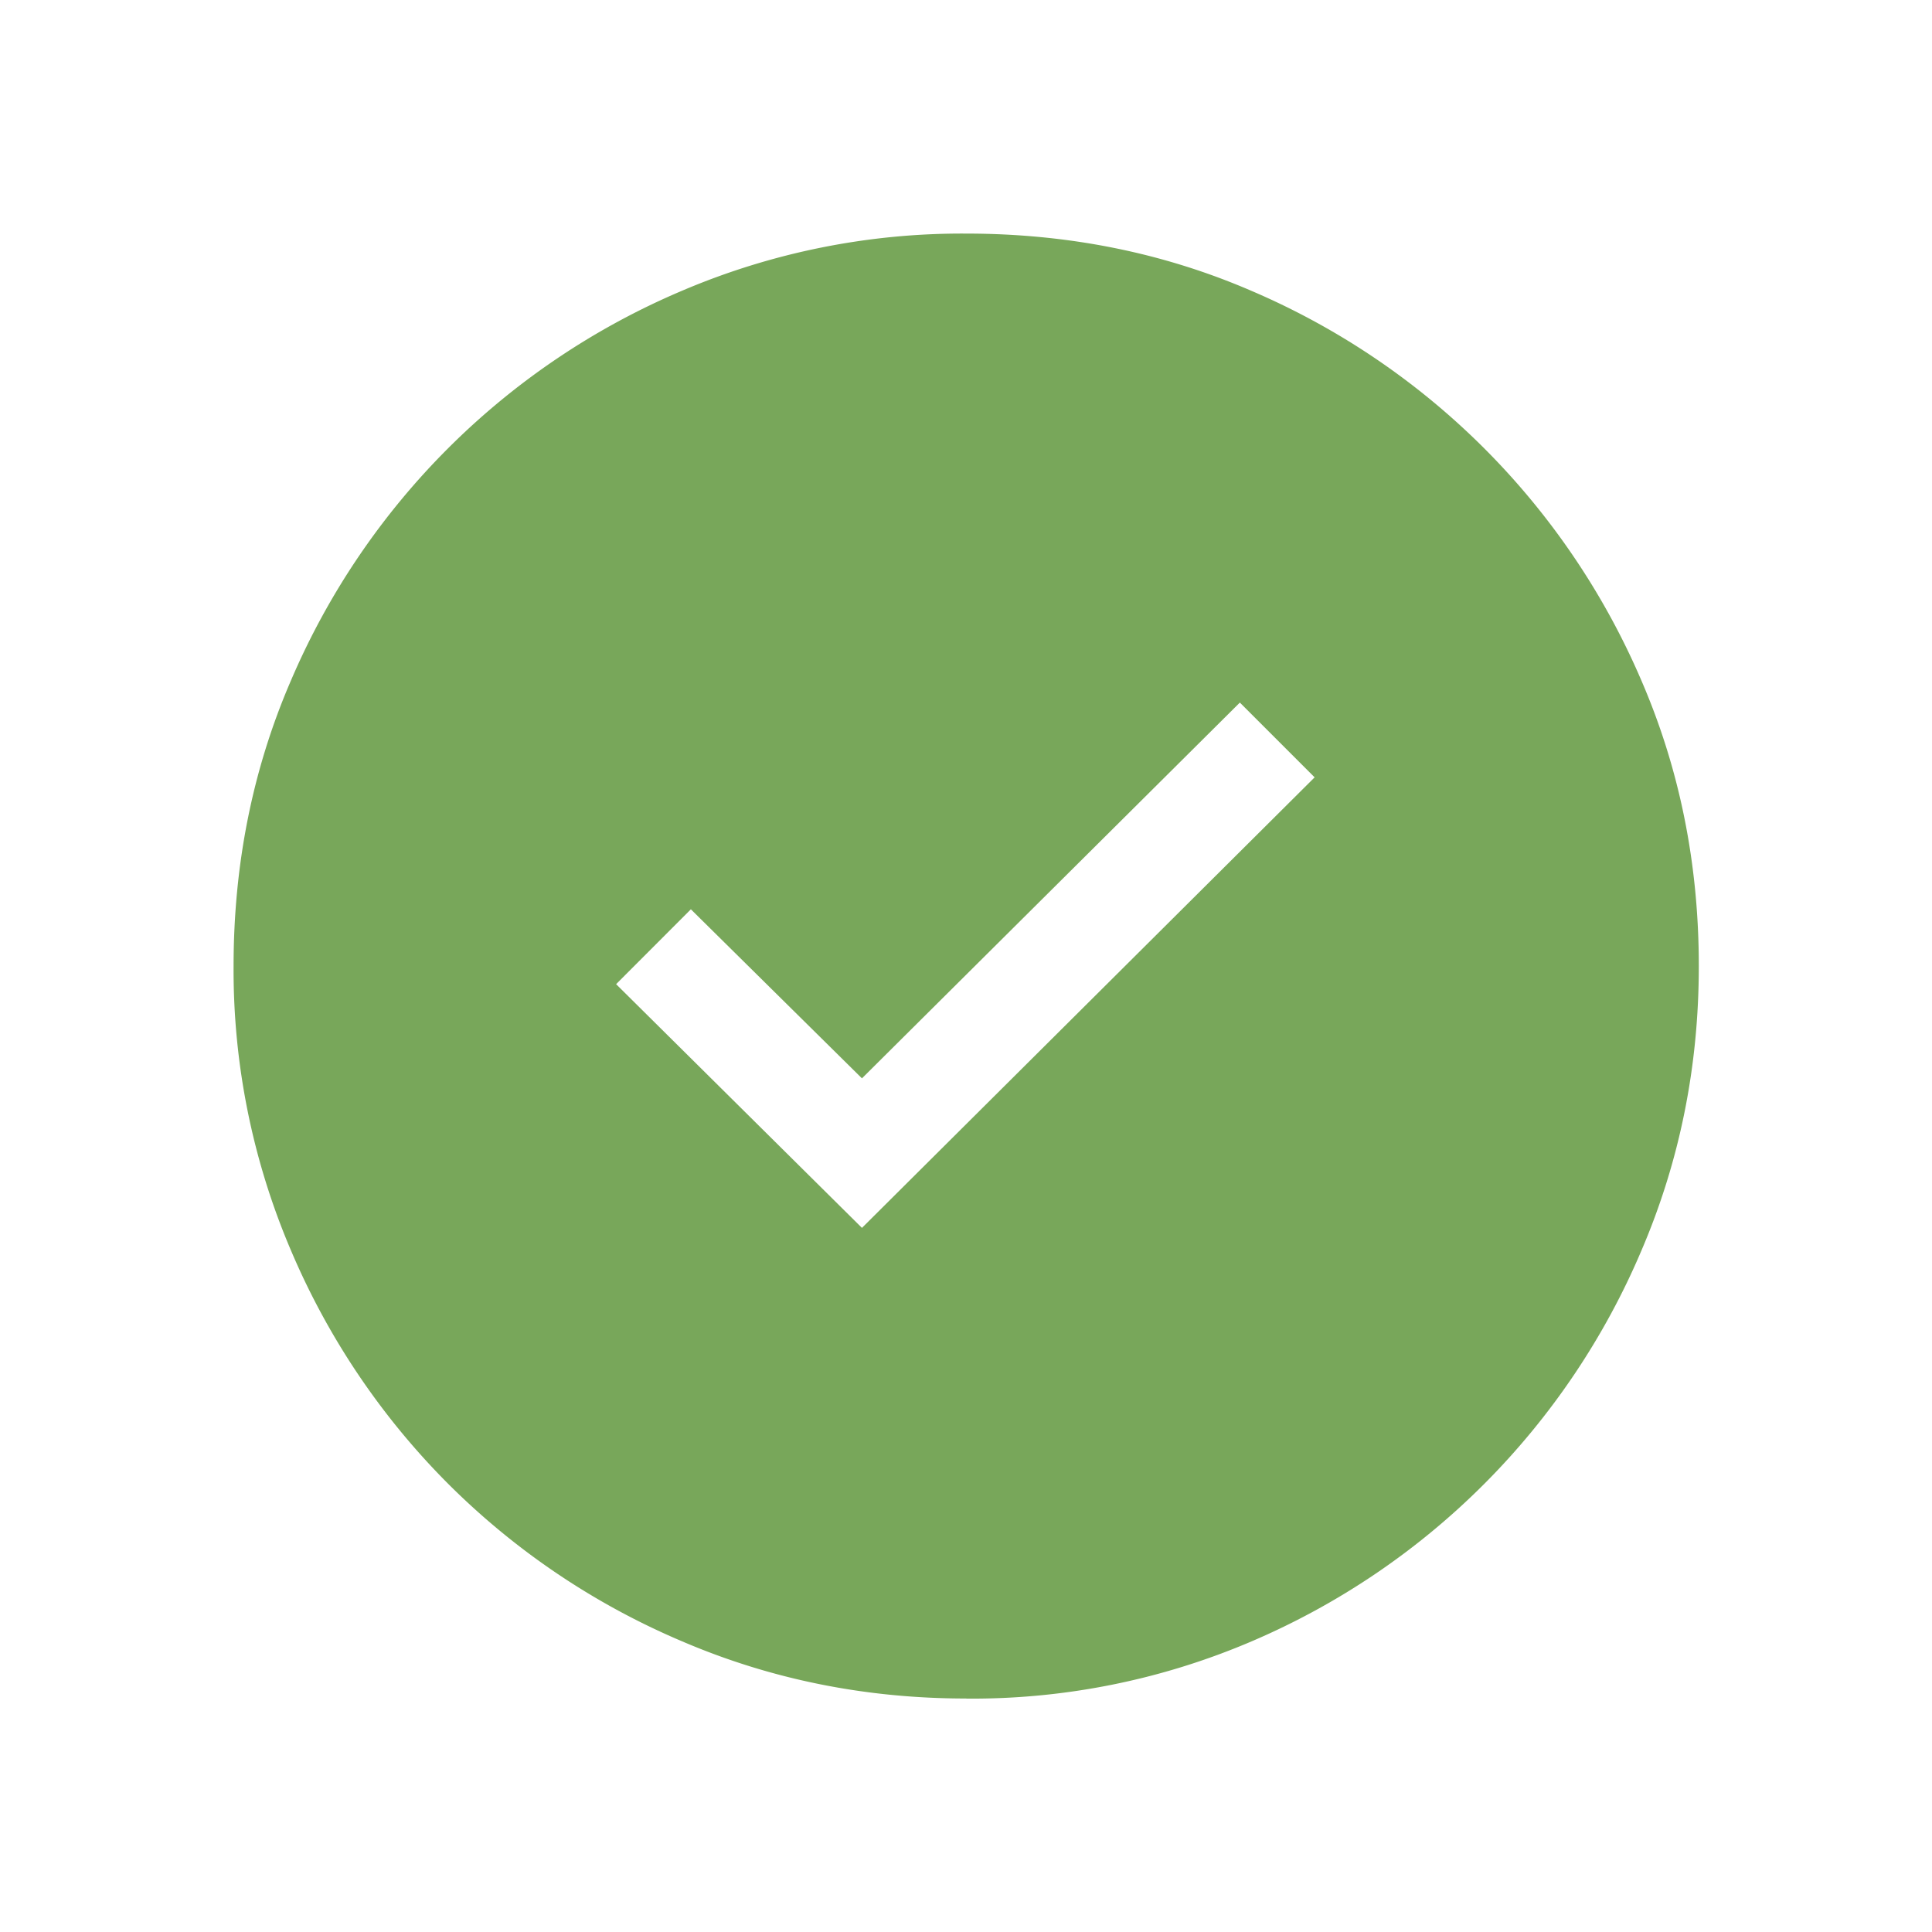 <svg xmlns="http://www.w3.org/2000/svg" width="20" height="20" fill="none"><path fill="#78A75A" d="m8.923 12.711 4.686-4.664-.774-.774-3.912 3.89-1.771-1.75-.774.775 2.545 2.523Zm1.08 4.872c-1.04 0-2.02-.197-2.942-.592a7.644 7.644 0 0 1-2.42-1.629 7.644 7.644 0 0 1-1.63-2.42 7.388 7.388 0 0 1-.593-2.94c0-1.054.197-2.038.592-2.953A7.643 7.643 0 0 1 7.06 3.01a7.387 7.387 0 0 1 2.94-.592c1.054 0 2.038.197 2.953.592a7.676 7.676 0 0 1 4.04 4.038c.395.915.593 1.898.593 2.952 0 1.04-.198 2.02-.592 2.941a7.646 7.646 0 0 1-4.039 4.051 7.364 7.364 0 0 1-2.951.592Z"/></svg>